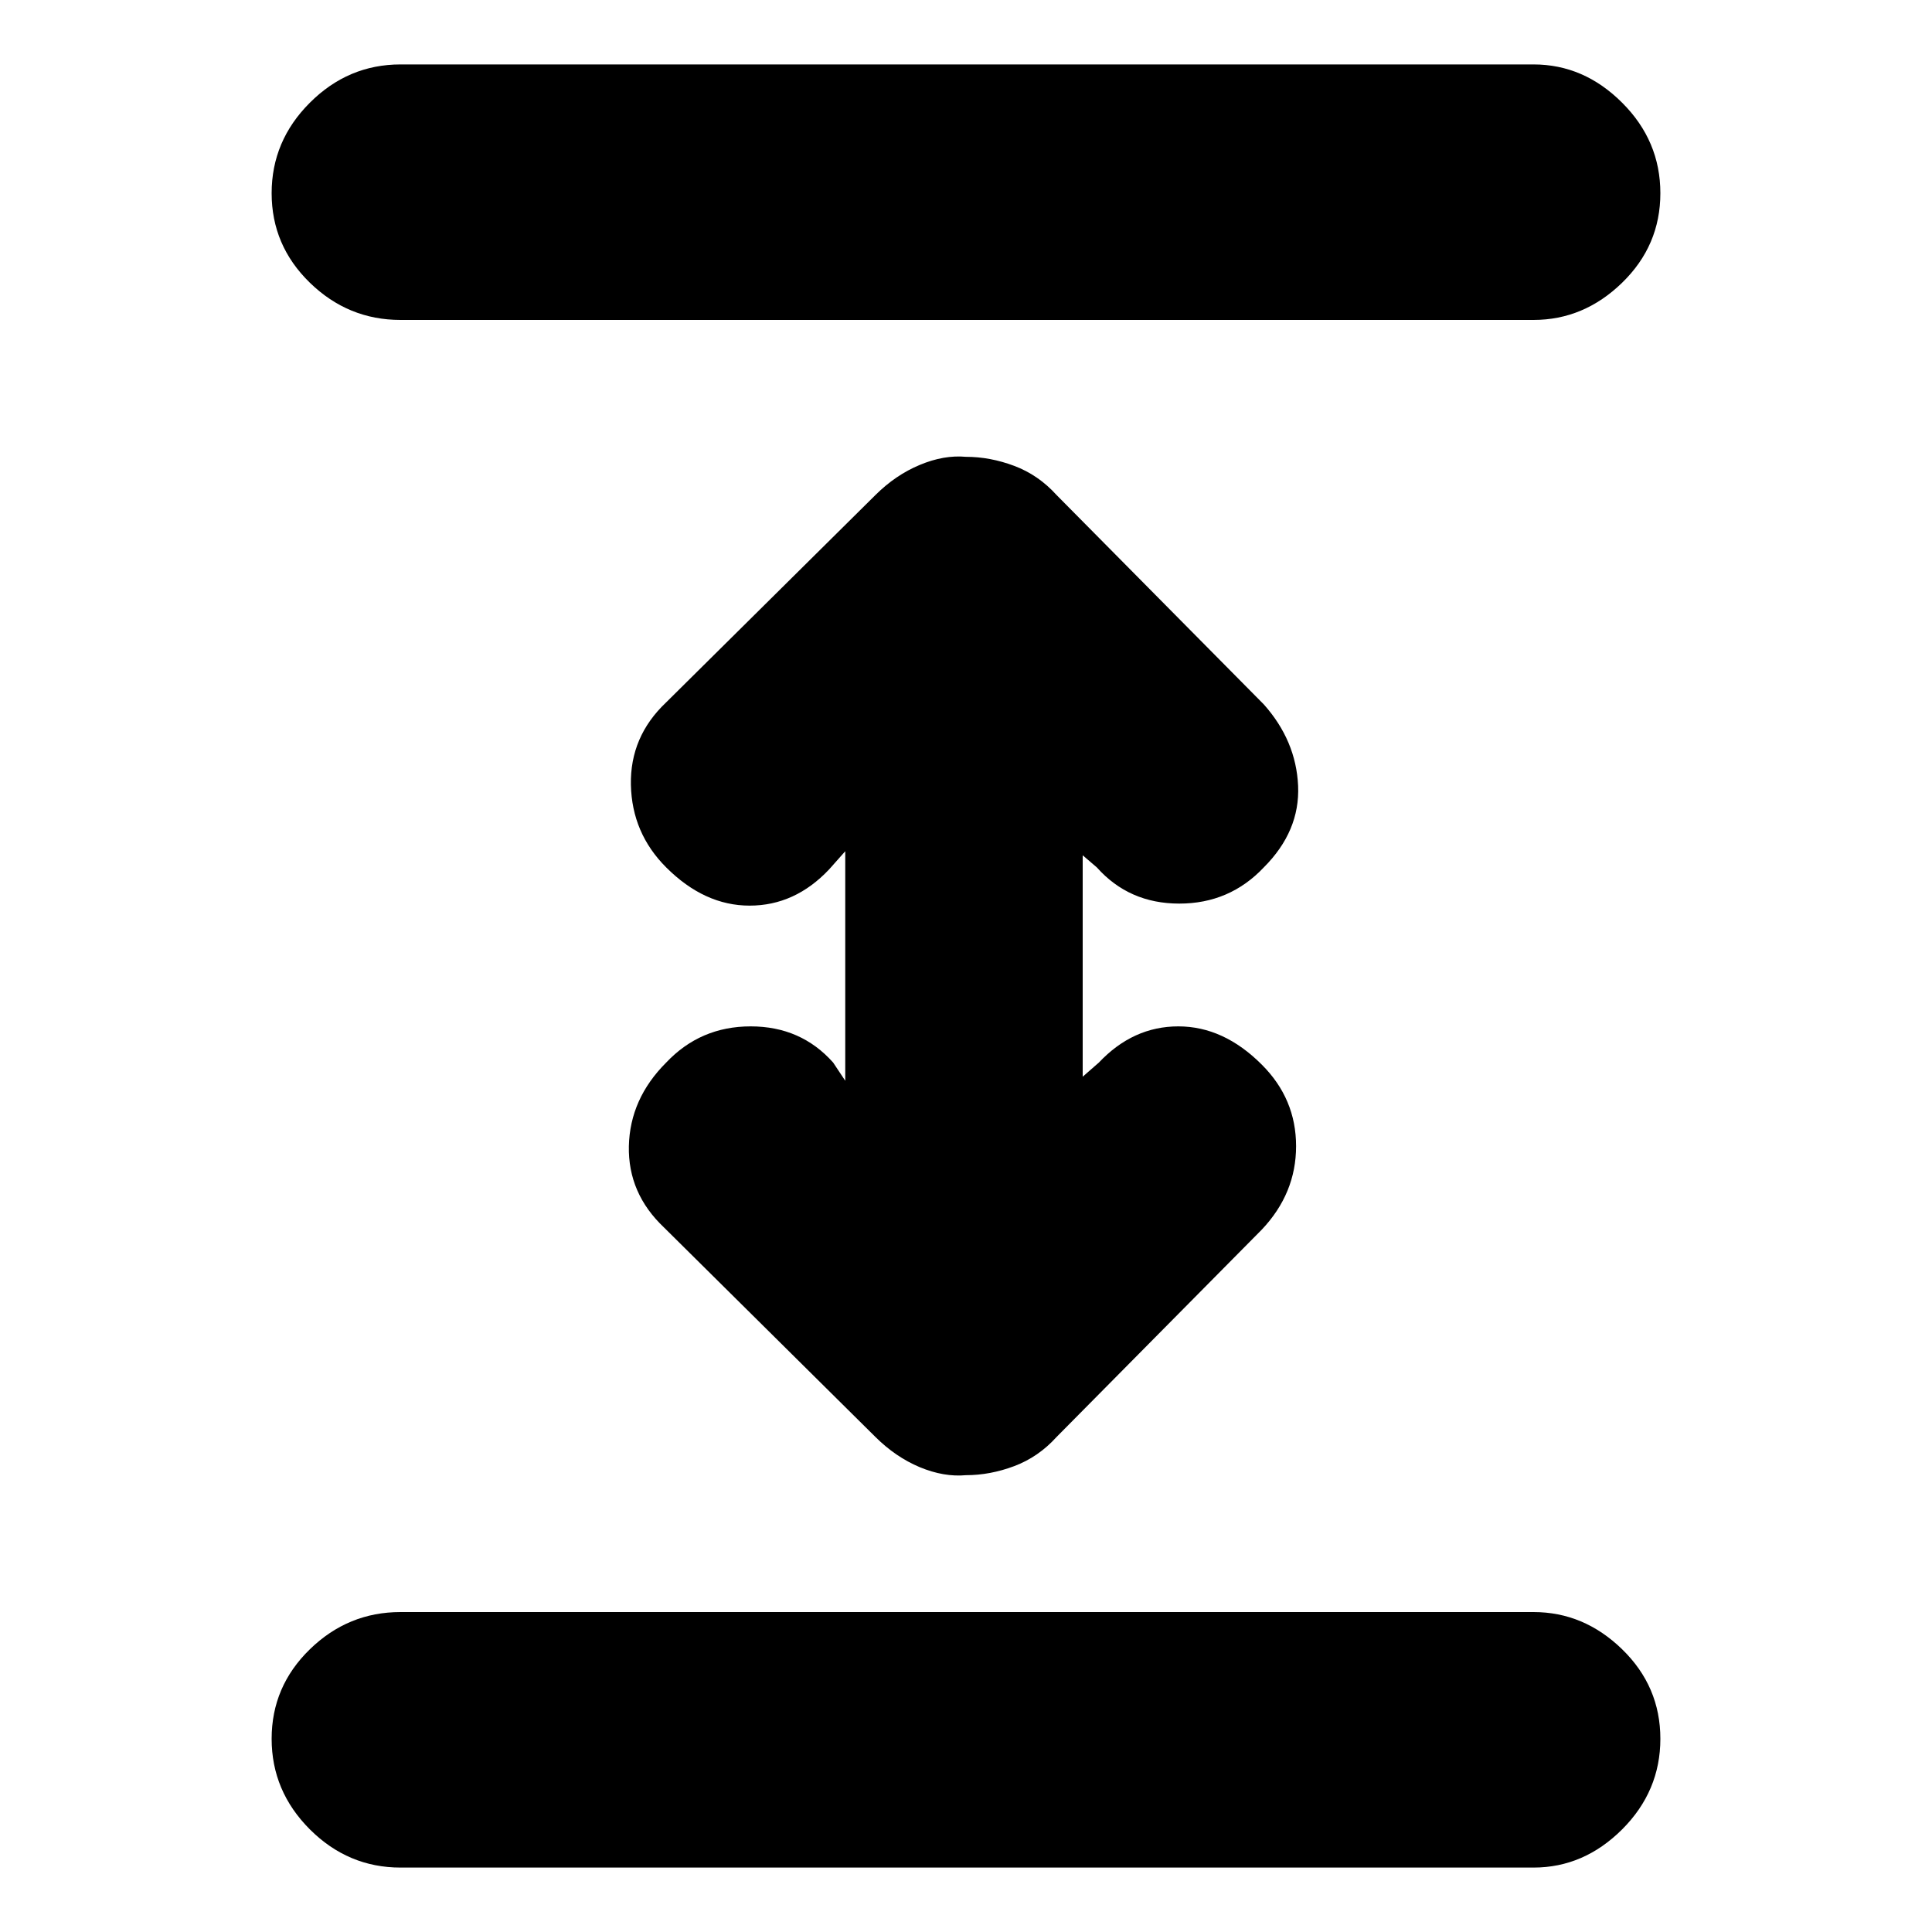 <svg xmlns="http://www.w3.org/2000/svg" height="20" width="20"><path d="M4.146 19.333Q3.604 19.333 3.208 18.938Q2.812 18.542 2.812 18Q2.812 17.458 3.208 17.073Q3.604 16.688 4.146 16.688H15.875Q16.396 16.688 16.792 17.073Q17.188 17.458 17.188 18Q17.188 18.542 16.792 18.938Q16.396 19.333 15.875 19.333ZM4.146 3.312Q3.604 3.312 3.208 2.927Q2.812 2.542 2.812 2Q2.812 1.458 3.208 1.063Q3.604 0.667 4.146 0.667H15.875Q16.396 0.667 16.792 1.063Q17.188 1.458 17.188 2Q17.188 2.542 16.792 2.927Q16.396 3.312 15.875 3.312ZM10 15.271Q9.771 15.292 9.521 15.188Q9.271 15.083 9.062 14.875L6.875 12.708Q6.5 12.354 6.51 11.865Q6.521 11.375 6.896 11Q7.25 10.625 7.771 10.625Q8.292 10.625 8.625 11L8.75 11.188V8.812L8.583 9Q8.229 9.375 7.76 9.375Q7.292 9.375 6.896 8.979Q6.542 8.625 6.531 8.125Q6.521 7.625 6.896 7.271L9.062 5.125Q9.271 4.917 9.521 4.813Q9.771 4.708 10 4.729Q10.25 4.729 10.5 4.823Q10.75 4.917 10.938 5.125L13.083 7.292Q13.417 7.667 13.438 8.135Q13.458 8.604 13.083 8.979Q12.729 9.354 12.208 9.354Q11.688 9.354 11.354 8.979L11.208 8.854V11.146L11.375 11Q11.729 10.625 12.198 10.625Q12.667 10.625 13.062 11.021Q13.417 11.375 13.417 11.865Q13.417 12.354 13.062 12.729L10.938 14.875Q10.75 15.083 10.5 15.177Q10.25 15.271 10 15.271Z"/></svg>